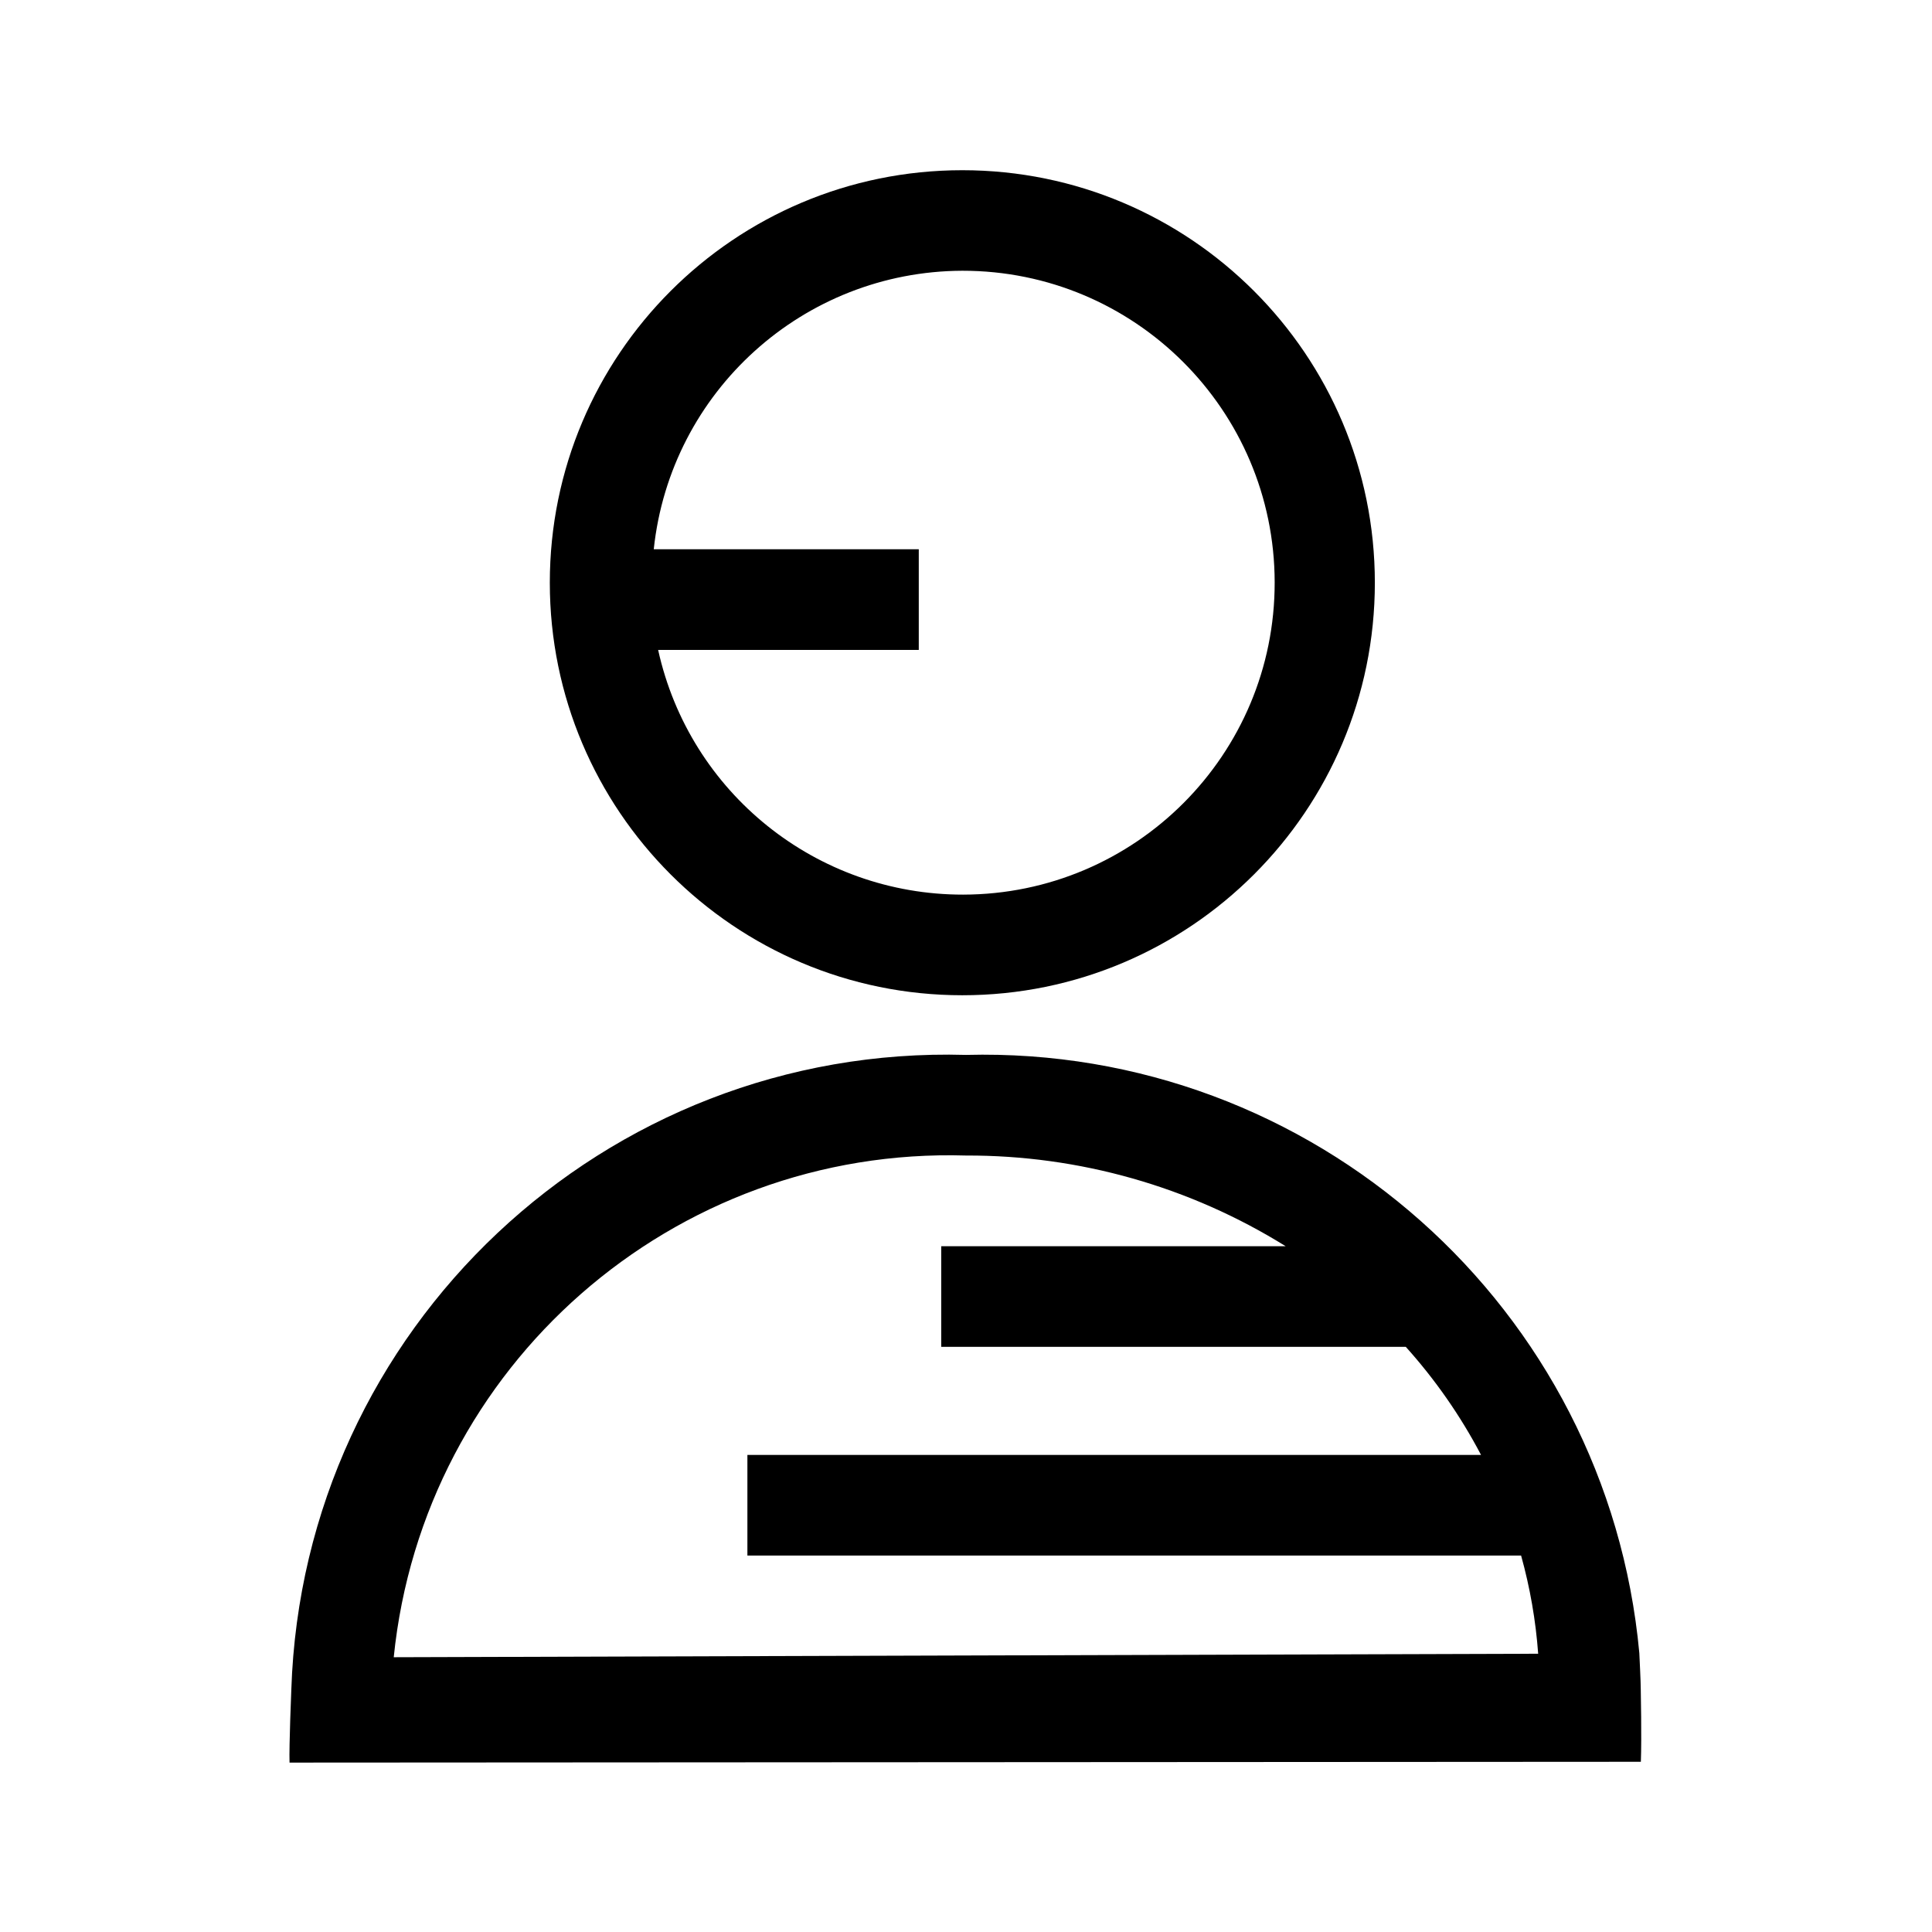 <?xml version="1.0" encoding="utf-8"?>
<!-- Generator: Adobe Illustrator 24.0.1, SVG Export Plug-In . SVG Version: 6.00 Build 0)  -->
<svg version="1.1" id="Layer_1" xmlns="http://www.w3.org/2000/svg" xmlns:xlink="http://www.w3.org/1999/xlink" x="0px" y="0px"
	 viewBox="0 0 21.6 21.6" enable-background="new 0 0 21.6 21.6" xml:space="preserve">
<path d="M10.759,11.127c2.547,0,4.612-2.065,4.612-4.612s-2.065-4.612-4.612-4.612
	S6.147,3.967,6.147,6.515c-0,2.547,2.065,4.612,4.612,4.612
	C10.759,11.127,10.759,11.127,10.759,11.127z M10.759,3.027c1.926-0.002,3.489,1.557,3.492,3.483
	s-1.557,3.489-3.483,3.492c-1.638,0.002-3.057-1.136-3.41-2.736h2.914v-1.125h-2.963
	C7.496,4.375,8.983,3.033,10.759,3.027z M18.344,18.89c0-0.087-0.014-0.356-0.016-0.406v-0.001
	c-0.356-3.864-3.649-6.79-7.528-6.689c-4.039-0.115-7.411,3.057-7.543,7.096c0,0-0.026,0.627-0.02,0.816
	l15.108-0.009C18.355,19.434,18.344,18.89,18.344,18.89z M10.801,12.919
	c1.263-0.004,2.501,0.347,3.573,1.014h-3.851v1.125h5.194c0.329,0.366,0.612,0.772,0.841,1.208H8.356
	v1.125h8.65c0.1,0.359,0.164,0.727,0.191,1.098L4.402,18.528
	C4.733,15.269,7.527,12.82,10.801,12.919z"/>
</svg>
